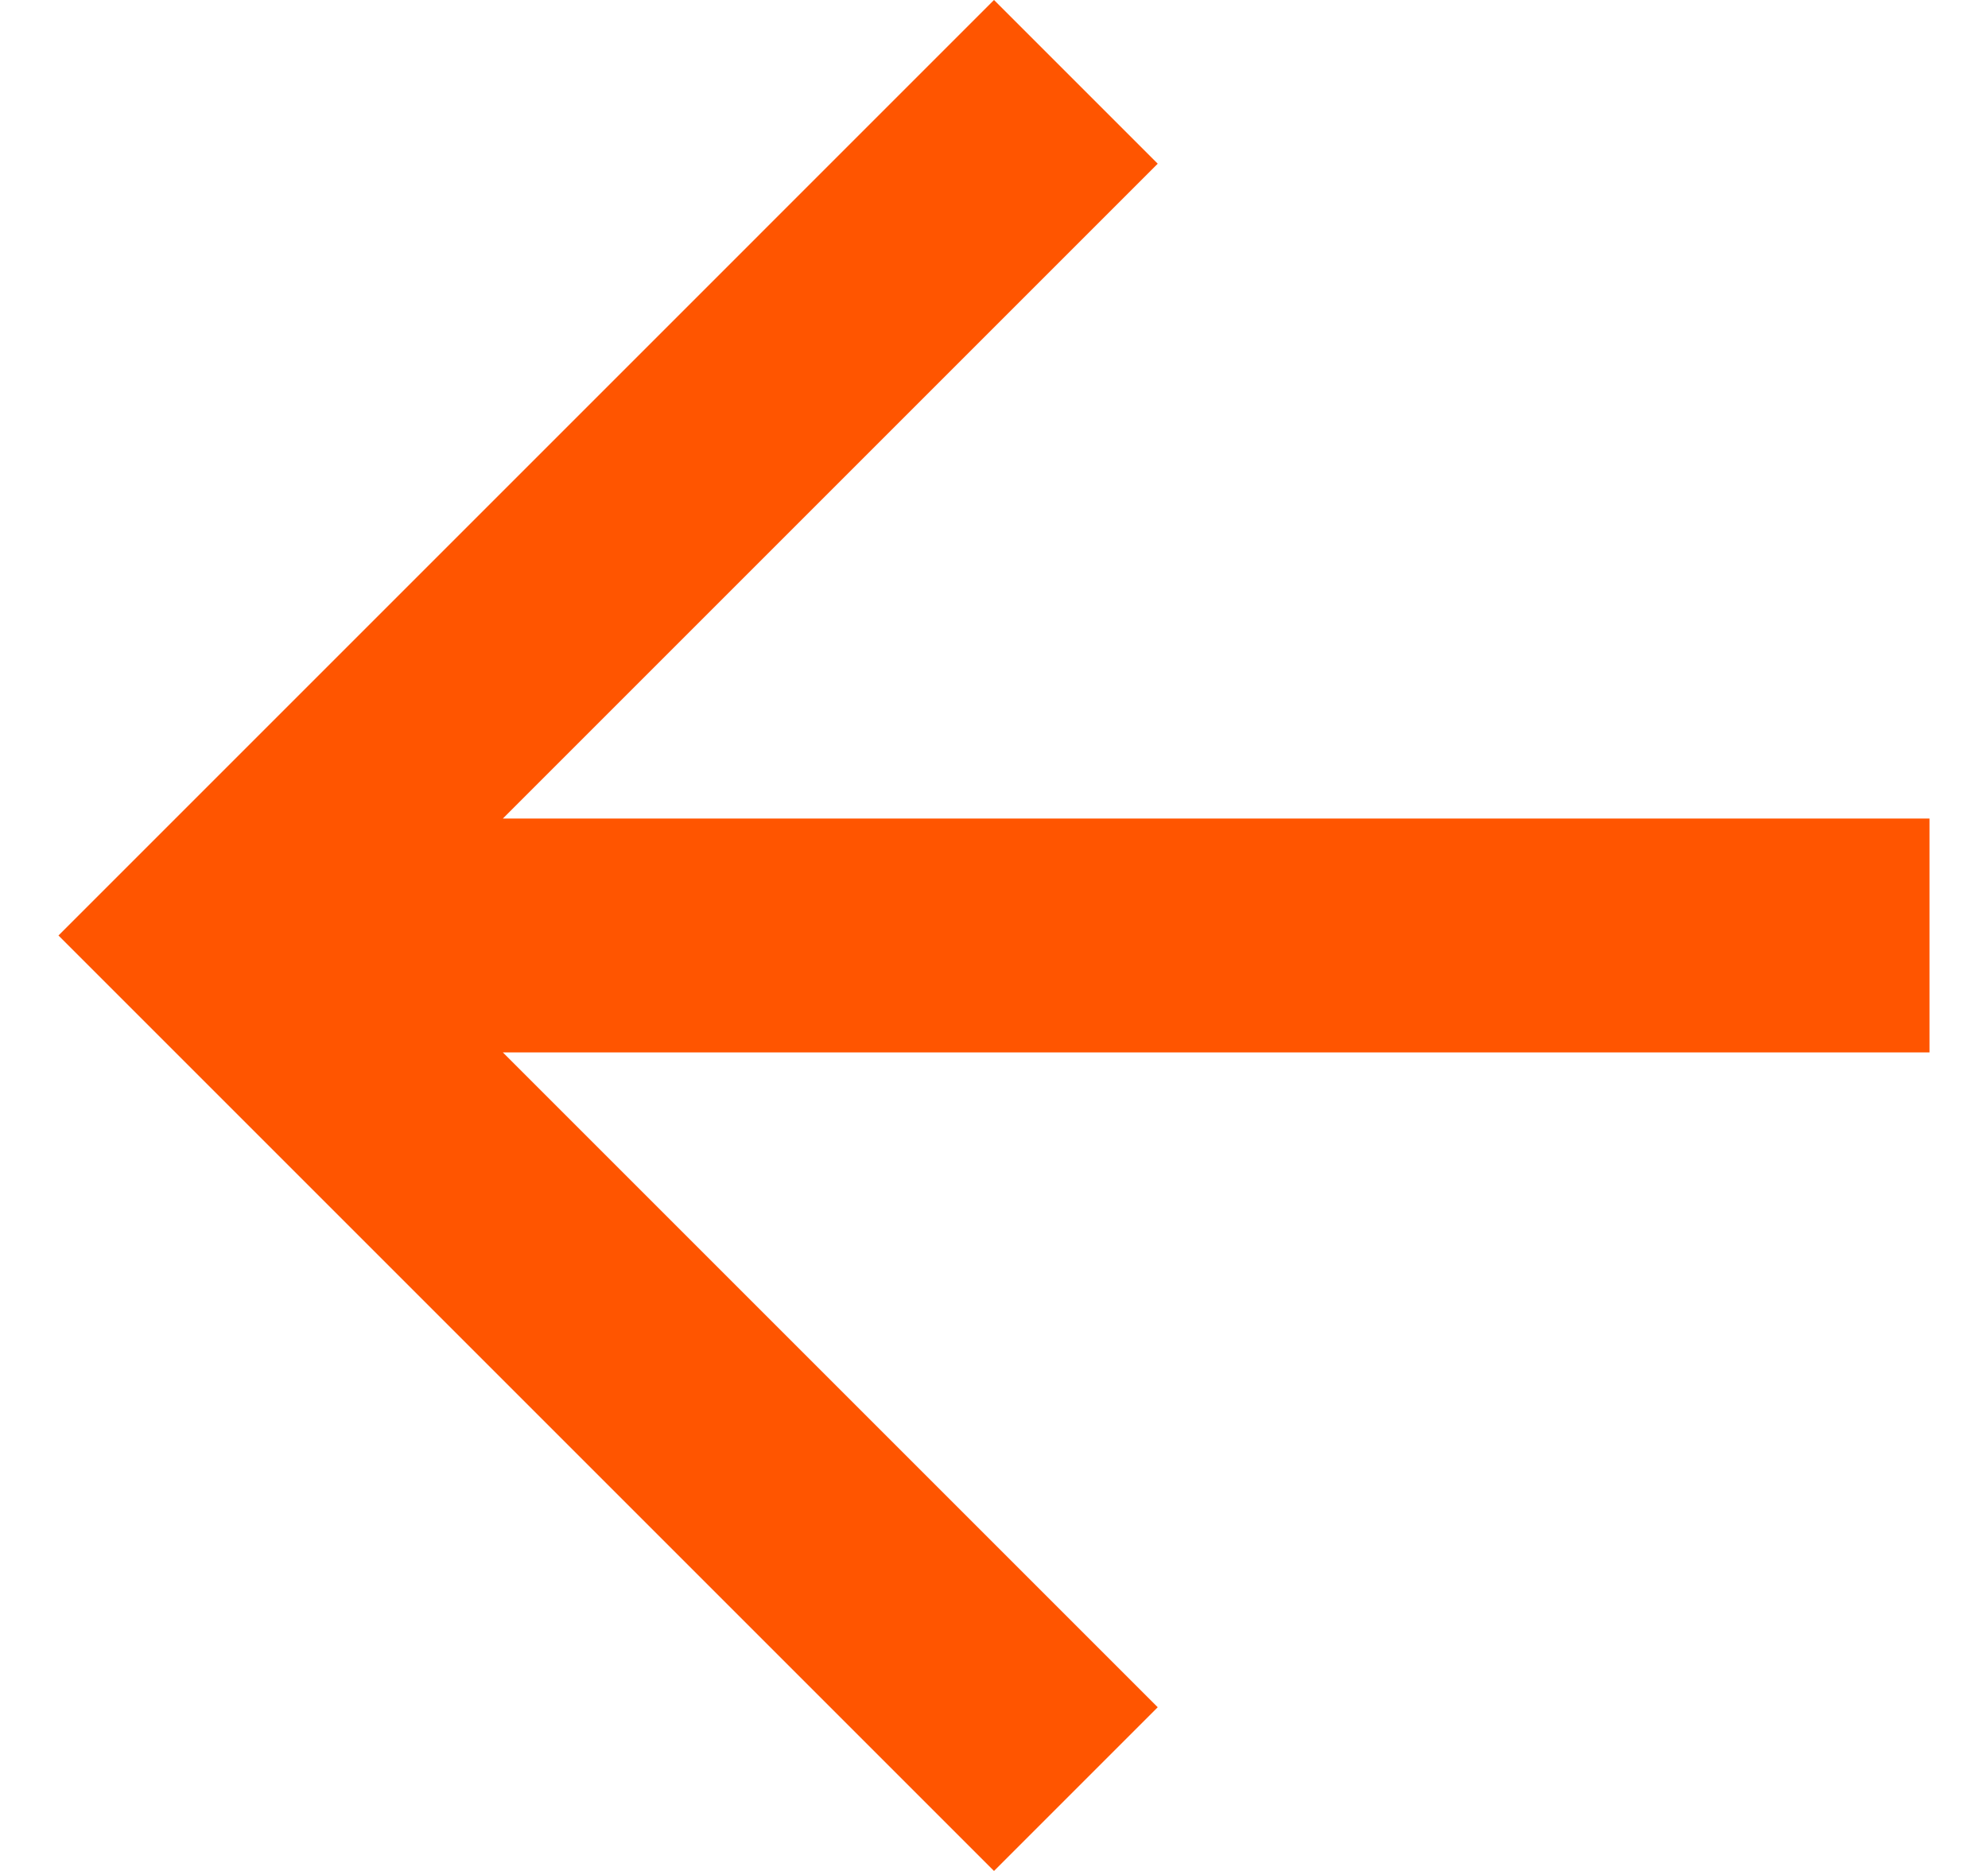 <svg version="1.2" xmlns="http://www.w3.org/2000/svg" viewBox="0 0 17 16" width="17" height="16">
	<title>review-arrow-left-svg</title>
	<style>
		.s0 { fill: #ff5500 } 
	</style>
	<path id="Layer" class="s0" d="m8.5 0l1.4 1.4-5.6 5.6h12.2v2h-12.2l5.6 5.6-1.4 1.4-8-8z"/>
</svg>